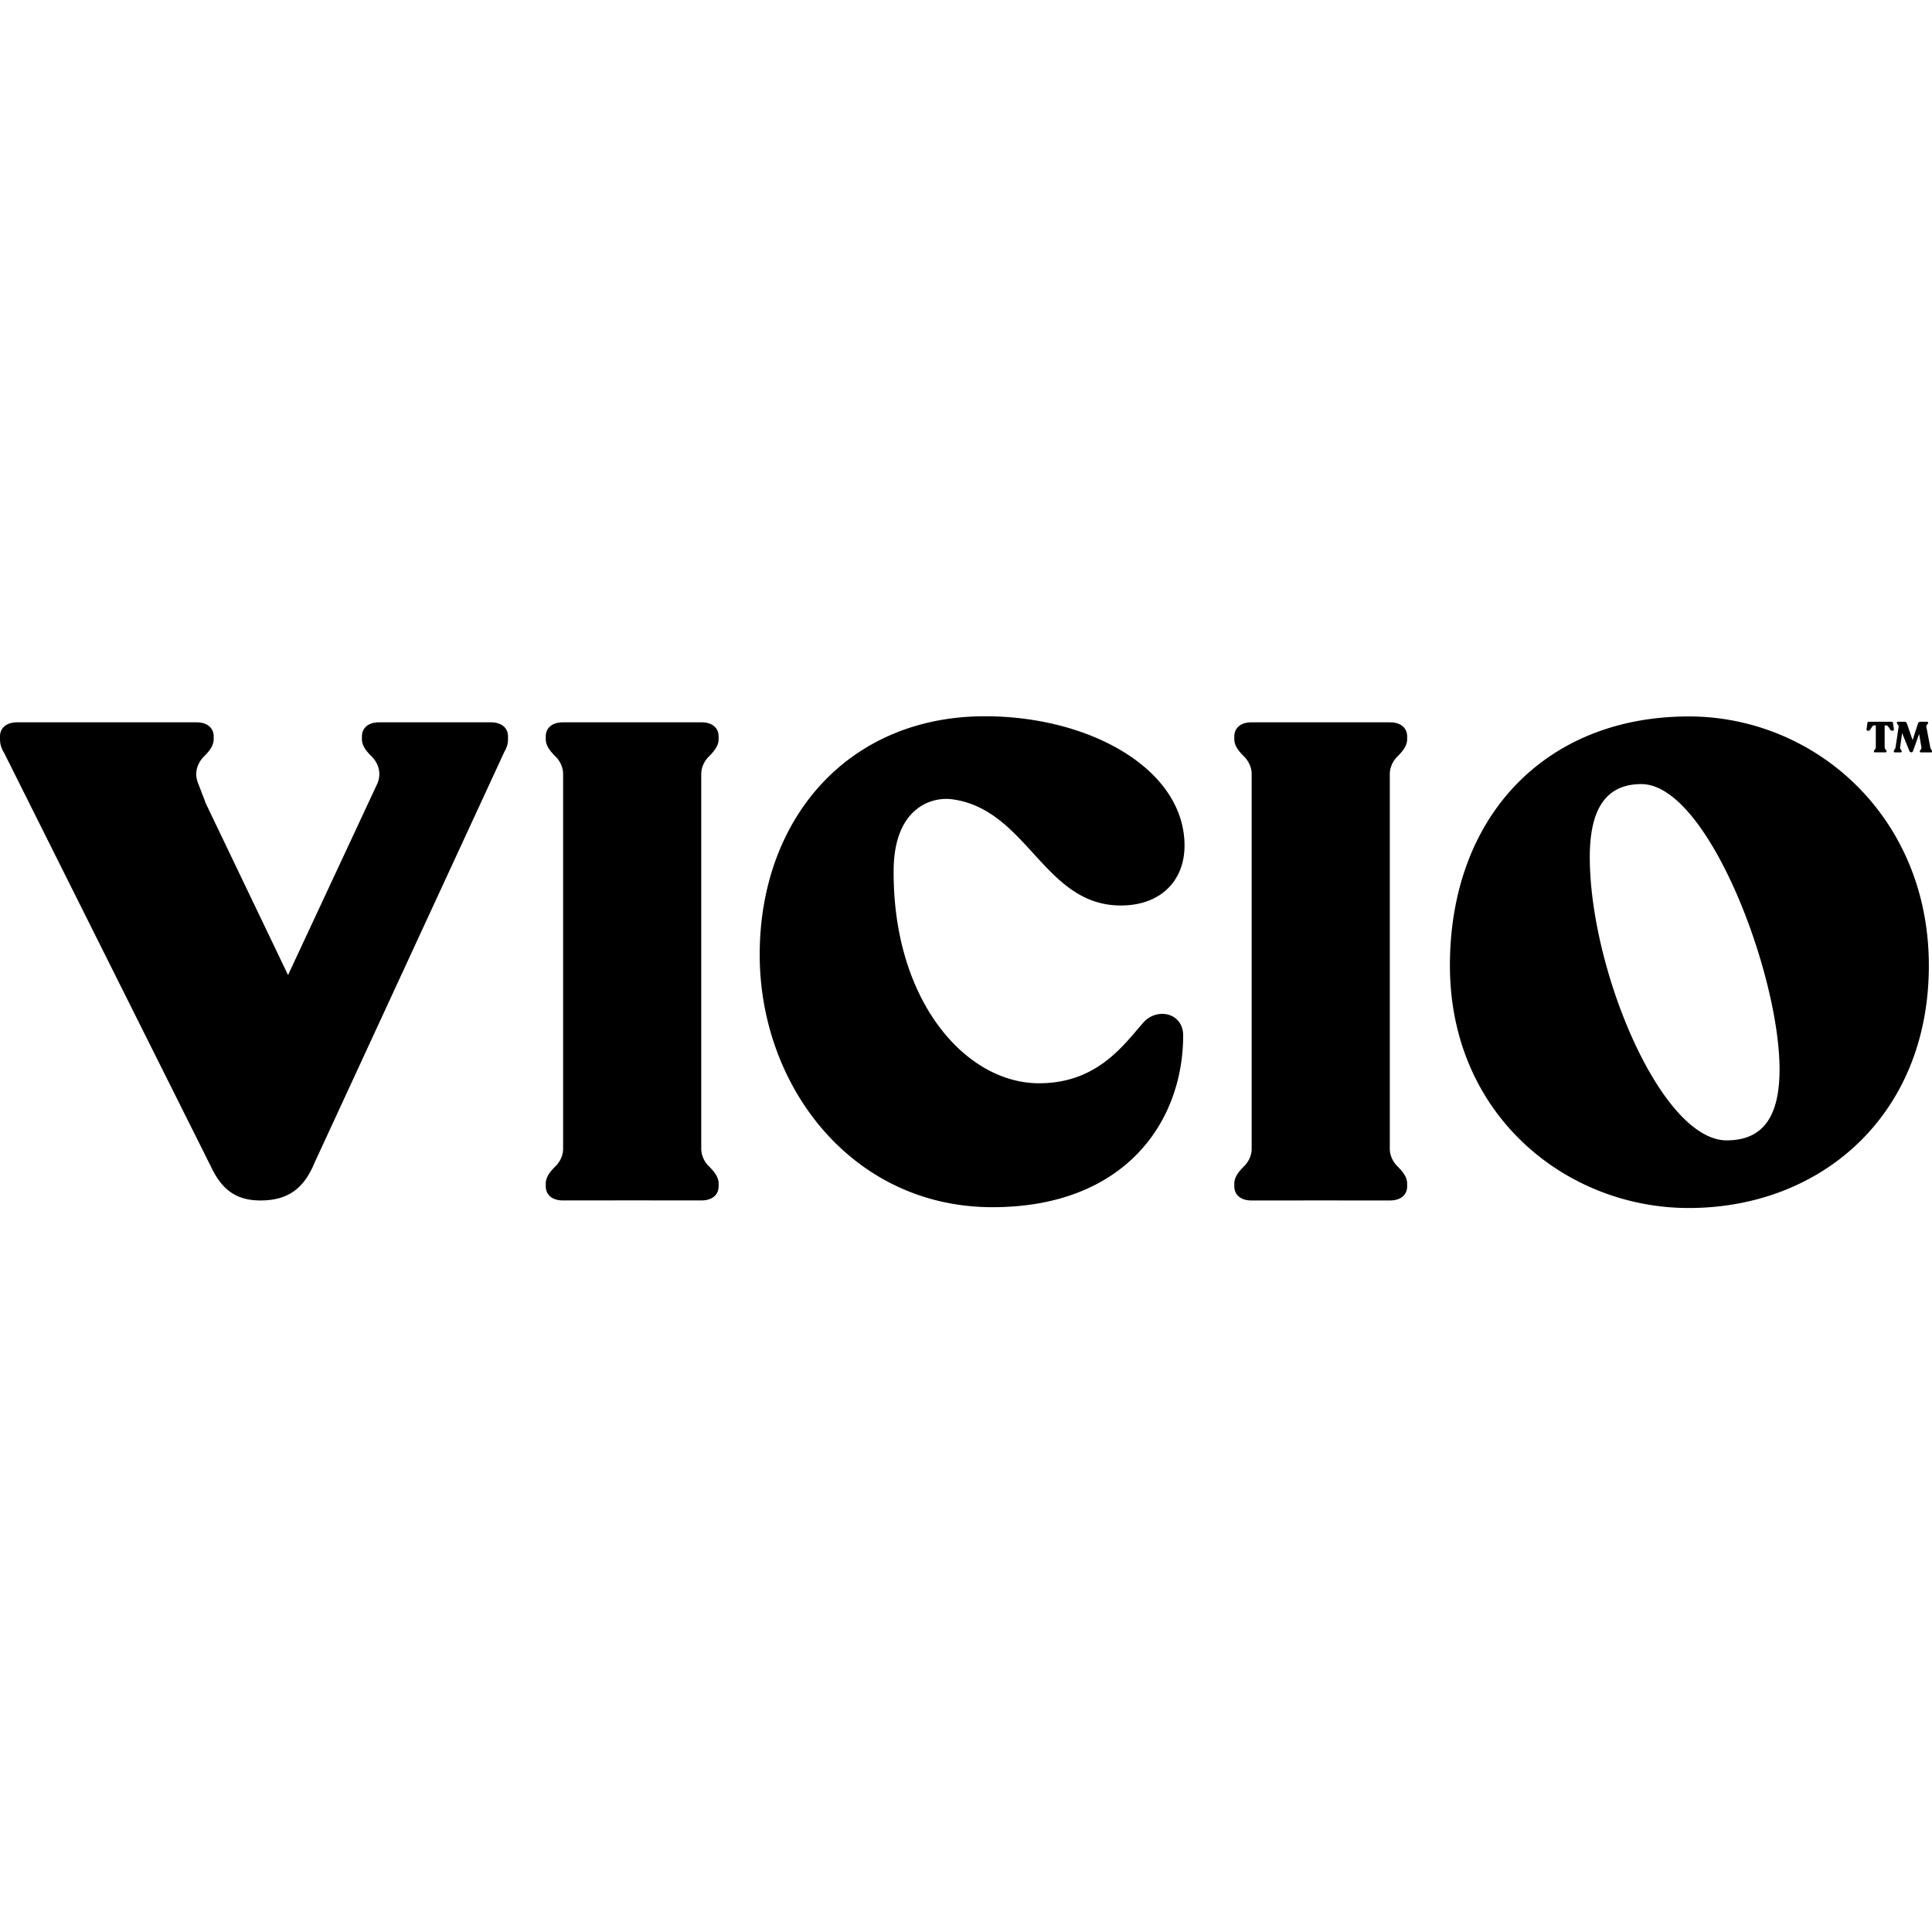 <svg width="200" height="200" viewBox="0 0 132 35" fill="none" class="h-14 w-auto">
	<path fill="currentColor" d="M65.062 6.11c5.145.7 6.264 7.266 11.524 7.256 2.726-.004 4.344-1.701 4.344-4.095 0-5.199-6.425-8.834-13.634-8.834-9.384 0-15.391 7.04-15.391 16.288 0 9.017 6.332 17.254 15.9 17.254 9.058 0 13.032-5.843 13.032-11.733 0-1.564-1.802-1.932-2.726-.874-1.34 1.518-3.143 4.14-7.118 4.14-5.037 0-10.012-5.659-9.936-14.584.036-4.228 2.58-5.012 4.005-4.818ZM115.379.45c-9.798 0-16.316 6.854-16.316 17.021 0 10.214 7.949 16.564 16.316 16.564 9.058 0 16.406-6.35 16.406-16.563.002-10.214-7.809-17.023-16.406-17.023Zm2.594 28.963c-4.482 0-9.354-11.651-9.354-19.36 0-3.378 1.175-4.981 3.525-4.981 4.525 0 9.44 12.95 9.44 19.49 0 3.292-1.175 4.85-3.611 4.85ZM33.555.852h-7.672c-.693 0-1.156.368-1.156.965V2c0 .418.26.773.602 1.122l.002.002.123.122c.23.255.672.886.35 1.737l.002.002-6.126 13.133L14.05 6.37a2.64 2.64 0 0 1-.073-.213l-.218-.552h.005l-.243-.62.002-.001c-.322-.851.12-1.482.35-1.737.042-.041.083-.081.123-.123l.002-.001c.343-.35.602-.705.602-1.122v-.183c0-.598-.463-.966-1.156-.966H1.156C.463.853 0 1.221 0 1.82v.183c0 .365.11.666.291.954l14.13 28.266c.044.094.09.183.136.27l.04.082-.002-.008c.712 1.311 1.653 1.952 3.198 1.952 1.849 0 2.958-.782 3.698-2.577L34.474 2.835a1.56 1.56 0 0 0 .235-.833v-.183c.002-.6-.46-.967-1.154-.967ZM47.945.852h-9.502c-.693 0-1.155.368-1.155.965V2c0 .418.259.773.602 1.122l.001.002.123.122c.176.195.472.61.46 1.175v25.524c.013.564-.283.98-.46 1.176l-.123.123-.002.002c-.342.349-.601.704-.601 1.121v.184c0 .597.462.965 1.155.965h3.578v-.003h2.343v.003h3.578c.693 0 1.156-.368 1.156-.965v-.184c0-.417-.26-.772-.602-1.121l-.002-.002-.123-.123c-.176-.194-.47-.61-.46-1.172V4.42c-.01-.563.284-.979.46-1.173.041-.041.083-.081.123-.123l.002-.001c.342-.35.602-.705.602-1.122v-.183c.002-.6-.46-.967-1.153-.967ZM94.988.852h-9.5c-.694 0-1.156.368-1.156.965V2c0 .418.259.773.602 1.122l.001.002.123.122c.176.195.472.612.46 1.176v25.525c.012.564-.284.982-.46 1.176-.041.041-.083.081-.123.123l-.001.001c-.343.35-.602.704-.602 1.122v.183c0 .598.462.966 1.155.966h3.578v-.003h2.343v.003h3.578c.693 0 1.155-.368 1.155-.966v-.183c0-.418-.259-.773-.602-1.122l-.001-.001c-.04-.042-.082-.082-.123-.123-.176-.195-.47-.61-.46-1.173V4.42c-.01-.562.284-.978.46-1.172.041-.041.083-.081.123-.123l.001-.001c.343-.35.602-.705.602-1.122v-.183c.002-.6-.46-.967-1.153-.967ZM127.613 1.424h.055c.154 0 .193-.365.406-.365h.087v1.49c0 .145-.129.188-.129.28v.012c0 .038.027.062.07.062h.722c.045 0 .074-.024.074-.062V2.83c0-.091-.133-.136-.133-.28V1.06h.087c.214 0 .252.364.406.364h.056c.056 0 .092-.035.083-.09l-.06-.424c-.008-.07-.037-.098-.108-.098h-1.533c-.071 0-.101.028-.11.098l-.058.424c-.006.054.028.09.085.09ZM131.88 2.55l-.264-1.384c-.027-.145.121-.188.121-.28V.875c0-.039-.028-.063-.073-.063h-.456c-.084 0-.14.042-.167.122l-.367 1.13-.39-1.137c-.027-.076-.085-.115-.168-.115h-.444c-.044 0-.073.024-.073.063v.01c0 .092.143.136.121.281l-.209 1.385c-.021.145-.122.188-.122.28v.011c0 .039.029.063.074.063h.394c.044 0 .073-.024.073-.063v-.01c0-.091-.126-.136-.107-.281l.136-.964.498 1.225c.028.062.068.09.133.09s.094-.03.115-.091l.414-1.164.158.905c.024.142-.107.189-.107.28v.012c0 .038.029.062.073.062h.684c.044 0 .073-.024.073-.062v-.011c.001-.094-.093-.139-.12-.282Z">
	</path>
</svg>